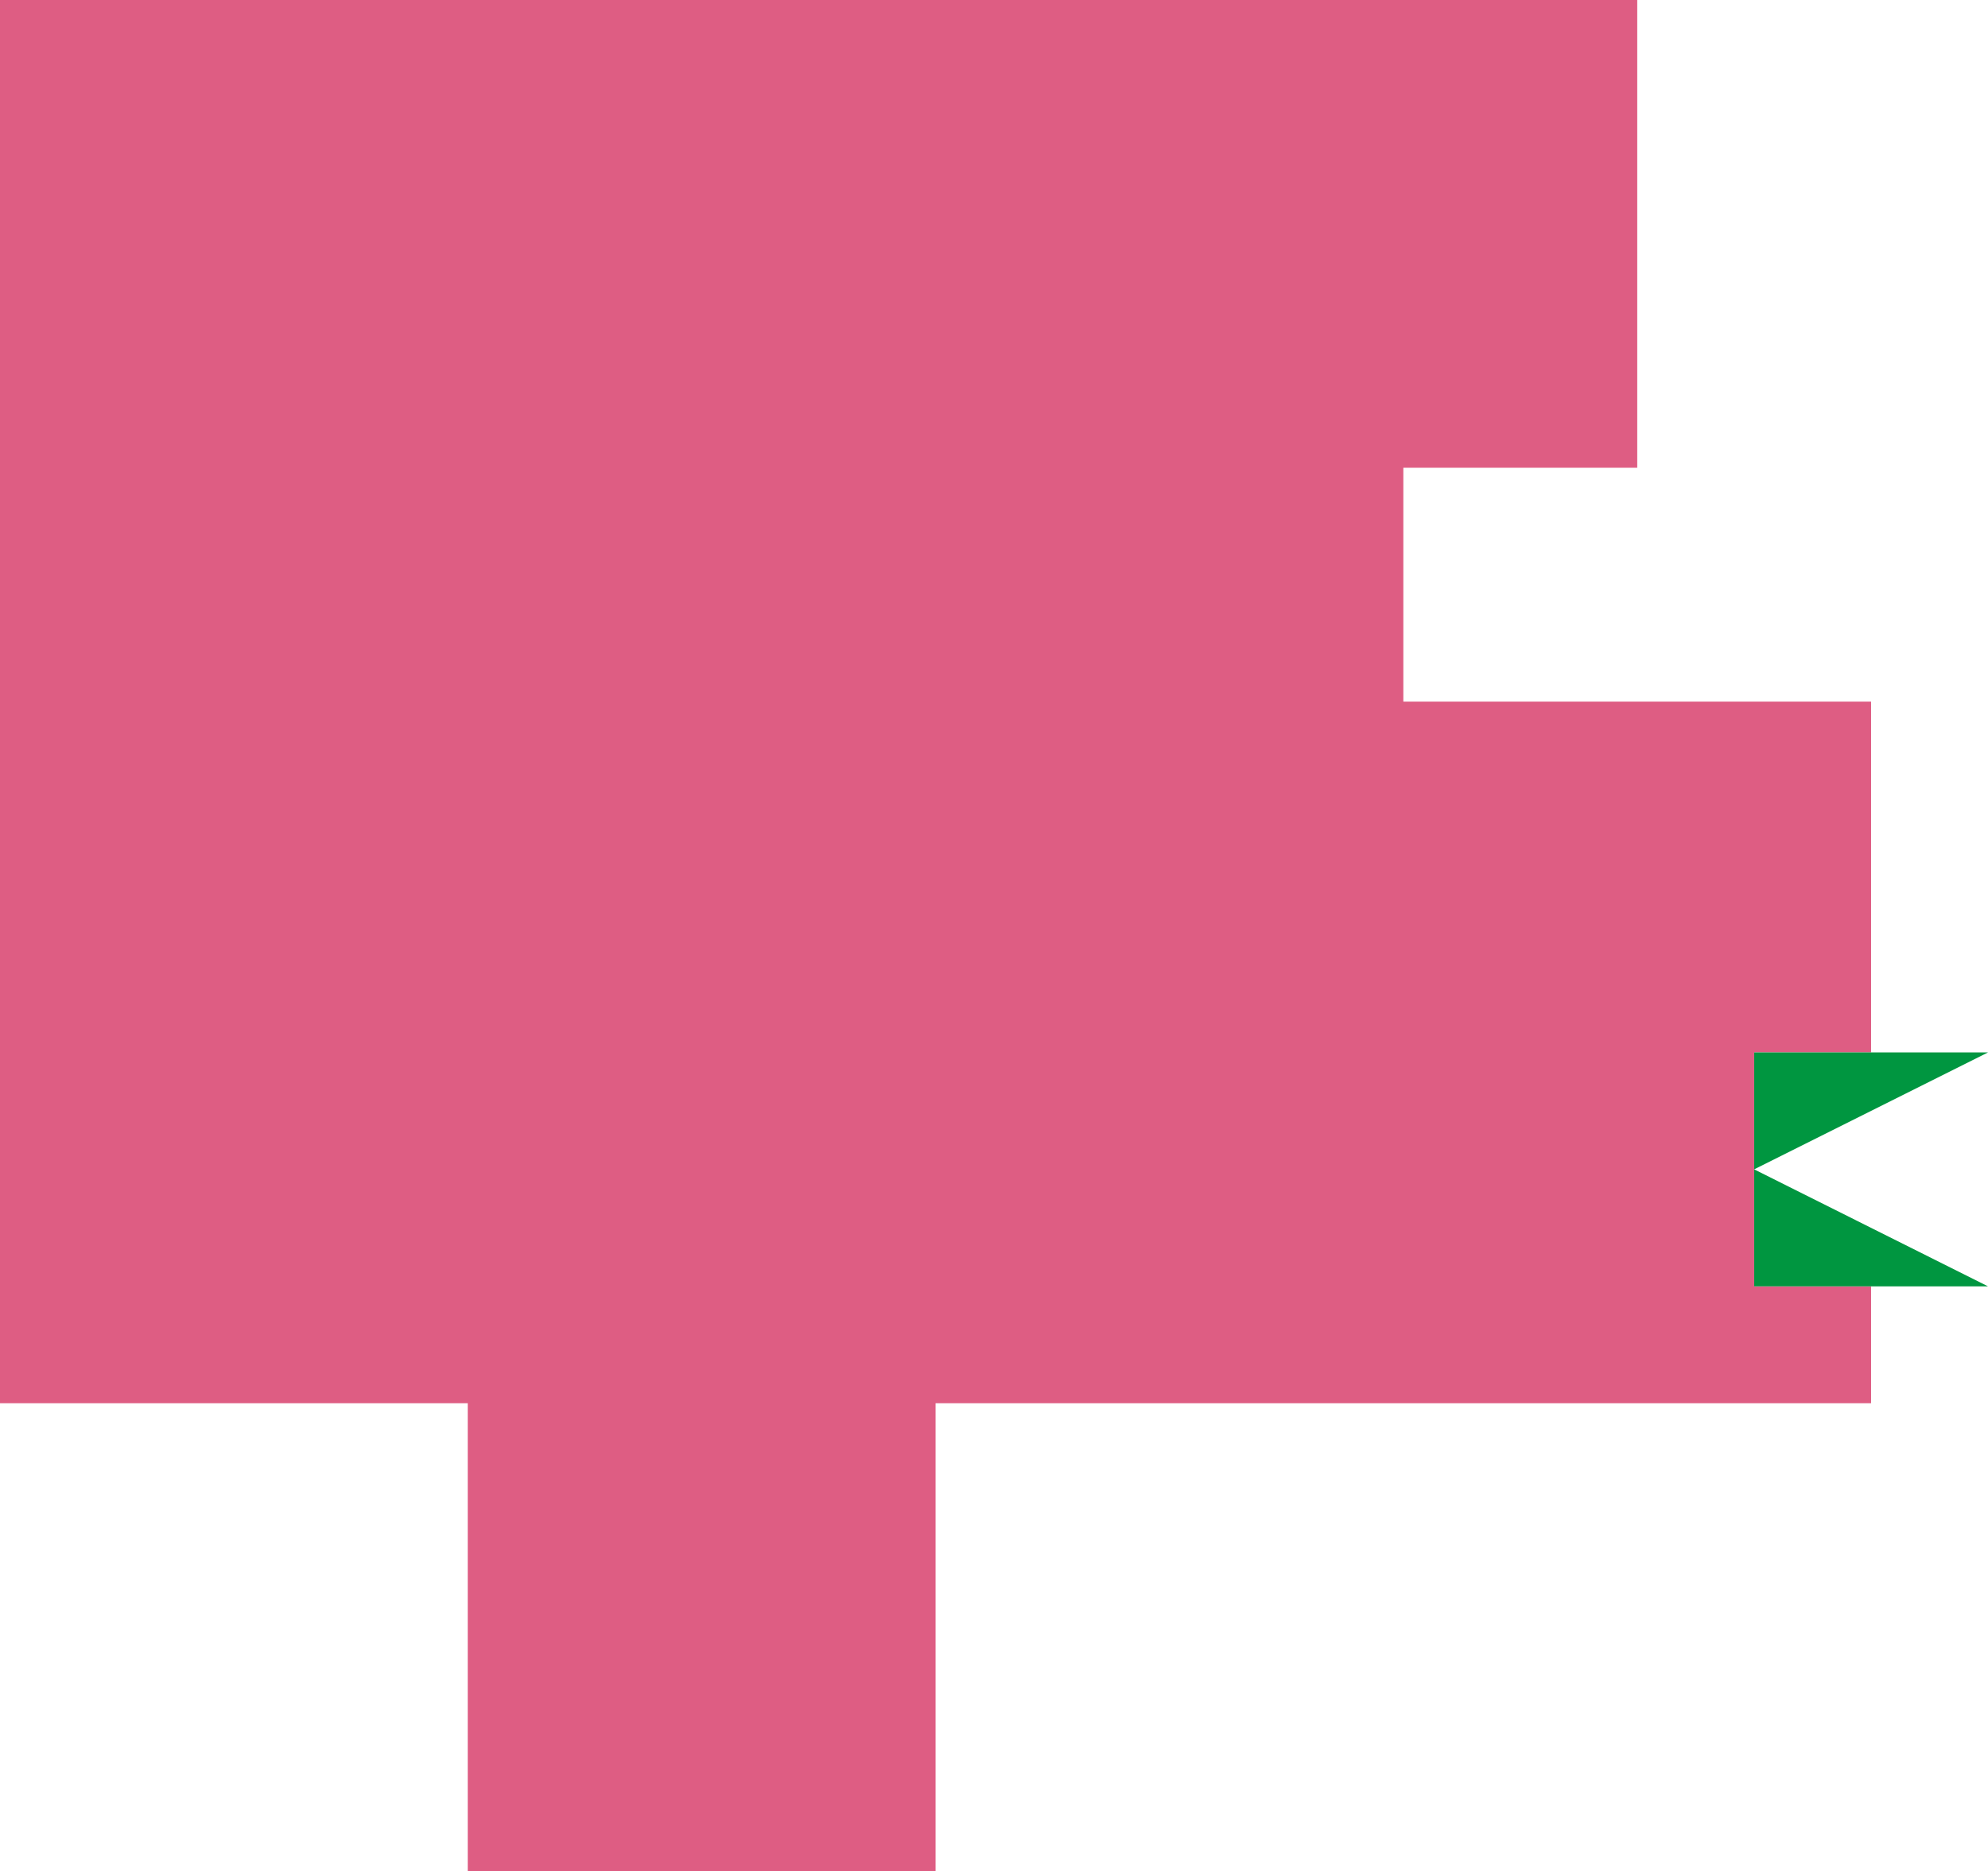 <svg xmlns="http://www.w3.org/2000/svg" width="240.94" height="226.77" viewBox="0 0 240.94 226.77"><defs><style>.cls-1{fill:#de5d83;}.cls-2{fill:#009640;}</style></defs><g id="Layer_2" data-name="Layer 2"><g id="Layer_1-2" data-name="Layer 1"><polygon class="cls-1" points="198.43 85.04 184.25 85.04 170.08 85.04 170.08 70.87 170.08 56.69 184.25 56.69 198.43 56.69 198.43 42.52 198.43 28.35 198.43 14.17 198.43 0 184.25 0 170.08 0 155.91 0 141.73 0 127.56 0 113.39 0 99.21 0 85.04 0 70.87 0 56.69 0 42.52 0 28.35 0 14.17 0 0 0 0 14.17 0 28.35 0 42.52 0 56.69 0 70.87 0 85.04 0 99.21 0 113.39 0 127.56 0 141.73 0 155.91 0 170.08 14.17 170.08 28.35 170.08 42.52 170.08 56.69 170.08 56.69 184.25 56.69 198.43 56.69 212.6 56.69 226.77 70.87 226.77 85.04 226.77 99.21 226.77 113.39 226.77 113.39 212.6 113.39 198.43 113.39 184.25 113.39 170.08 127.56 170.08 141.73 170.08 155.91 170.08 170.08 170.08 184.25 170.08 198.43 170.08 212.6 170.08 226.77 170.08 226.77 155.91 212.6 155.91 212.6 127.56 226.77 127.56 226.77 113.39 226.77 99.21 226.77 85.04 212.6 85.04 198.43 85.04"/><polygon class="cls-2" points="212.6 127.56 240.94 127.56 212.6 141.73 240.94 155.91 212.6 155.91 212.6 127.56"/></g></g></svg>